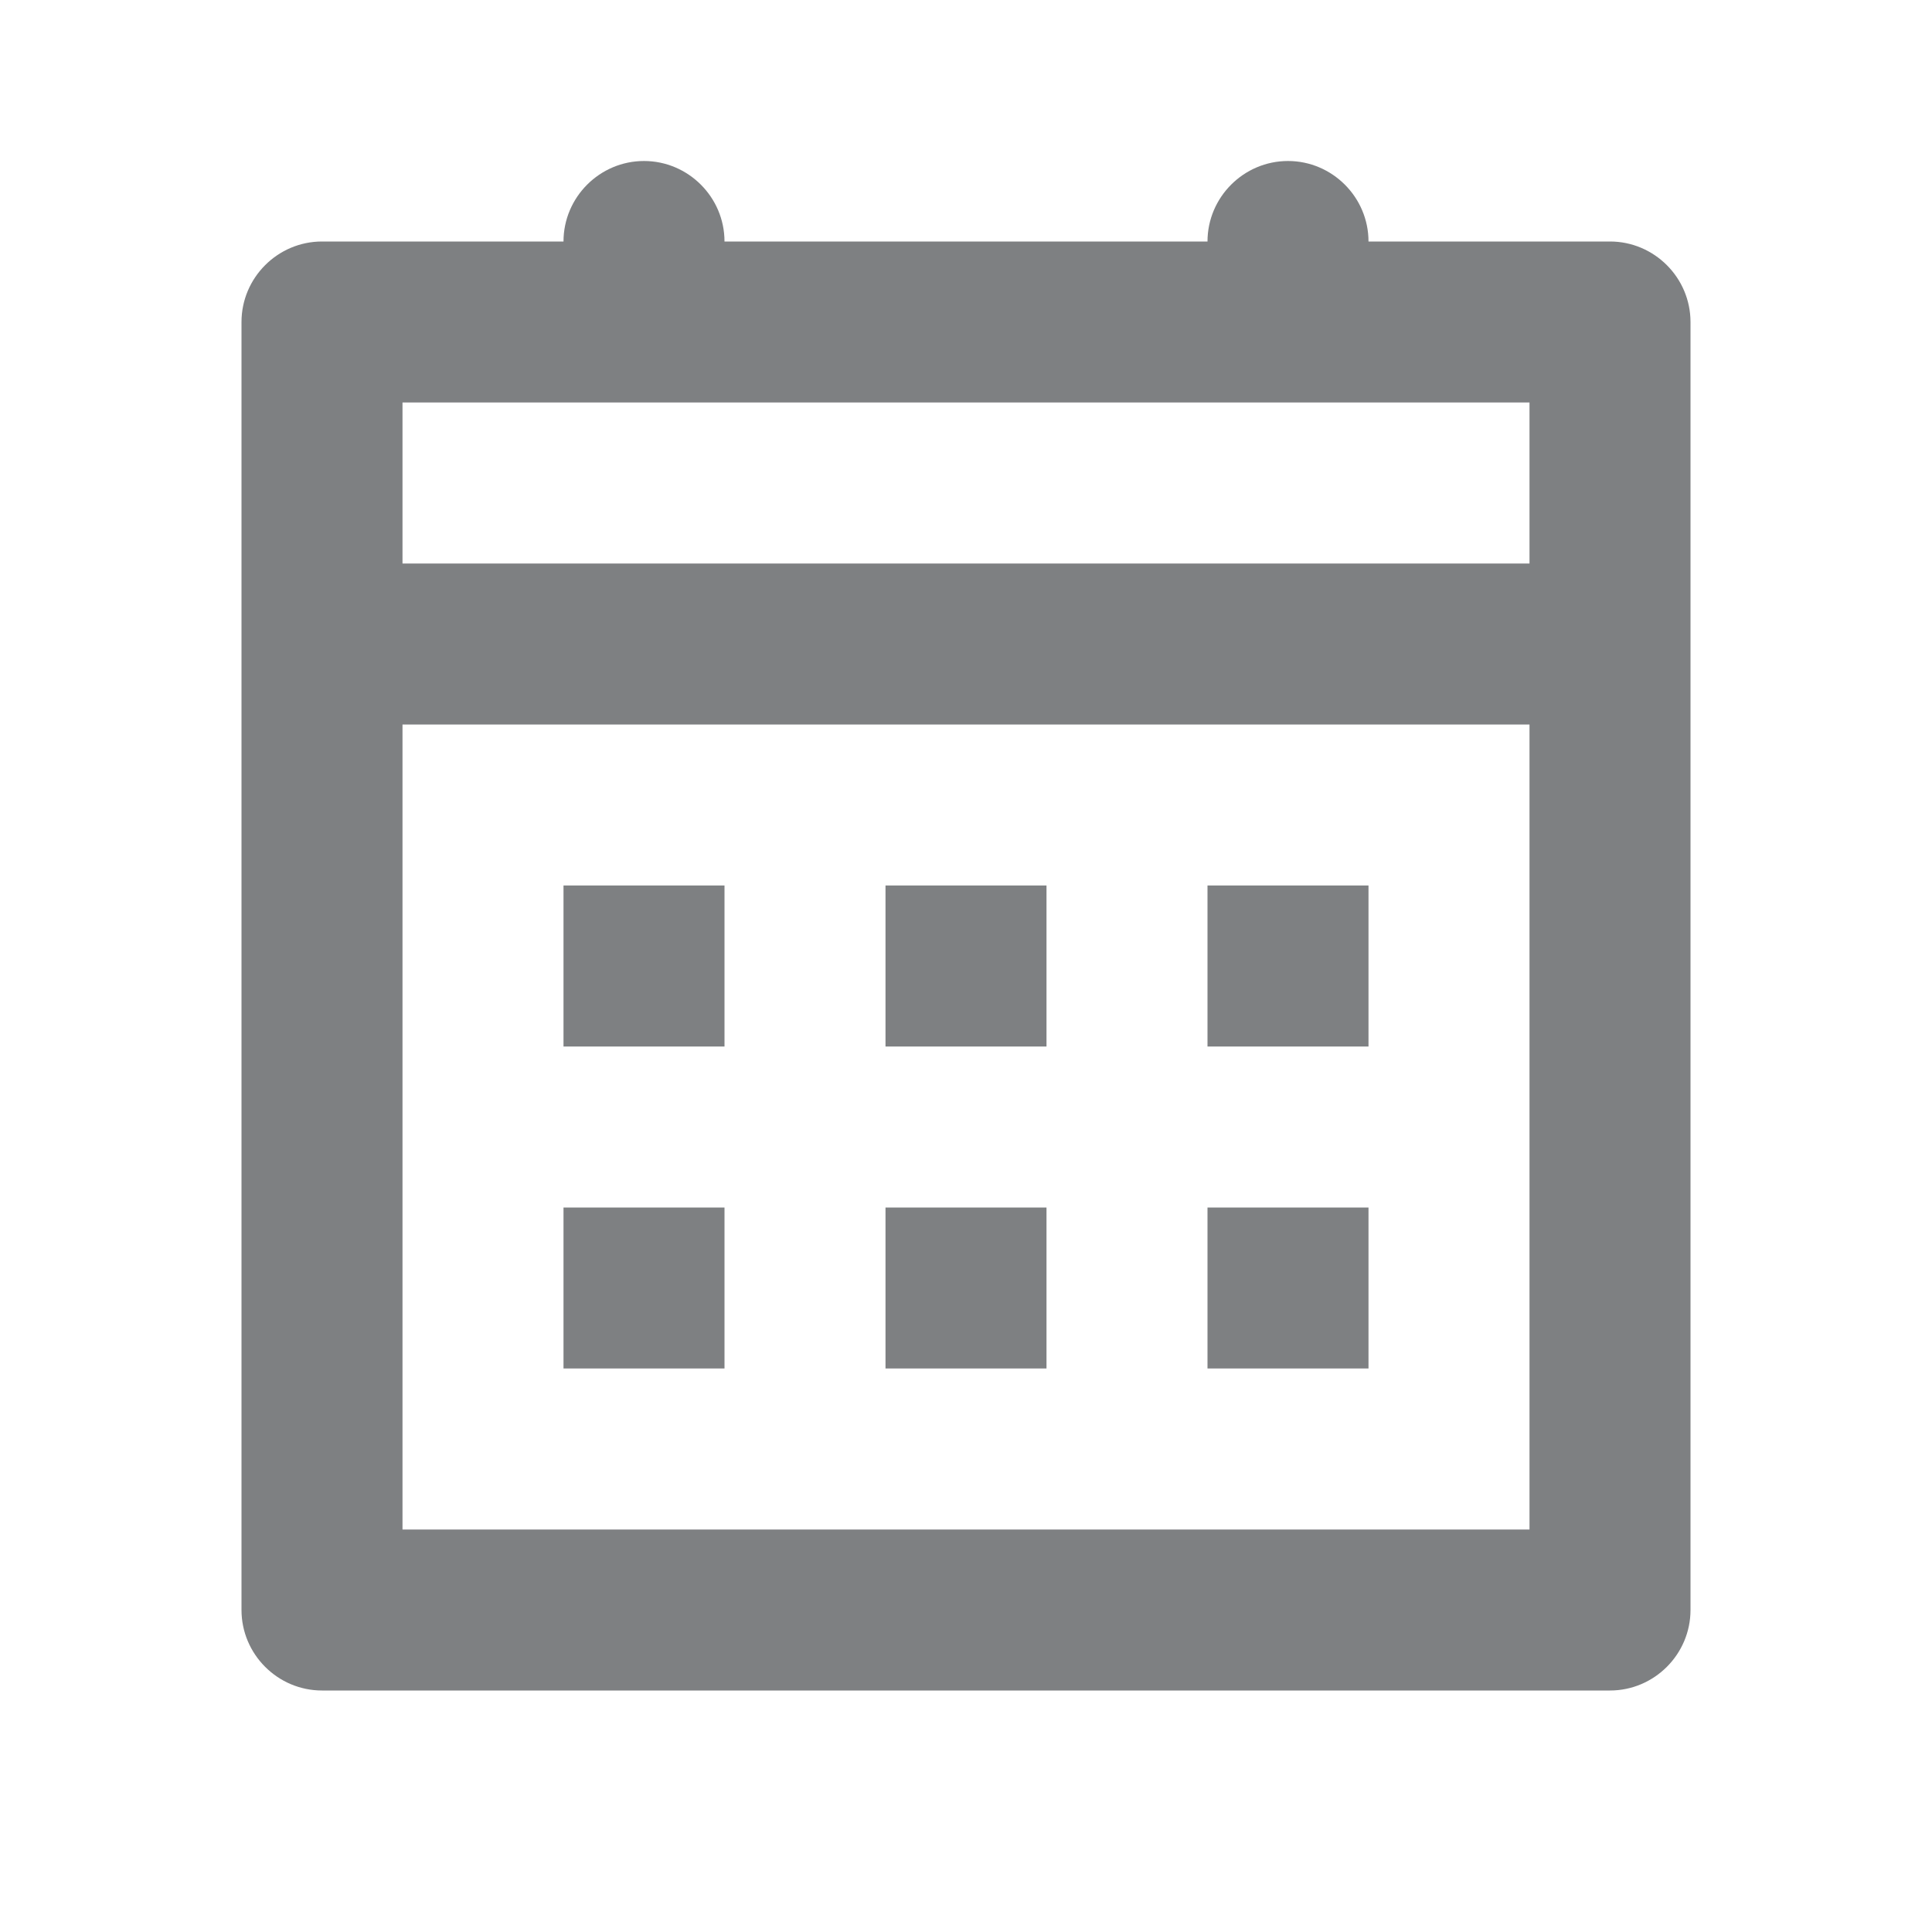 <svg width="24" height="24" viewBox="0 0 24 24" fill="none" xmlns="http://www.w3.org/2000/svg">
<path fill-rule="evenodd" clip-rule="evenodd" d="M20 3H17C17 2.45 16.55 2 16 2C15.45 2 15 2.45 15 3H9C9 2.45 8.55 2 8 2C7.45 2 7 2.45 7 3H4C3.45 3 3 3.45 3 4V20C3 20.55 3.45 21 4 21H20C20.55 21 21 20.55 21 20V4C21 3.45 20.55 3 20 3ZM19 5V7H5V5H19ZM5 19V9H19V19H5ZM7 11V13H9V11H7ZM11 11H13V13H11V11ZM15 11V13H17V11H15ZM7 17V15H9V17H7ZM13 15H11V17H13V15ZM15 17V15H17V17H15Z" fill="#7E8082"/>
</svg>
